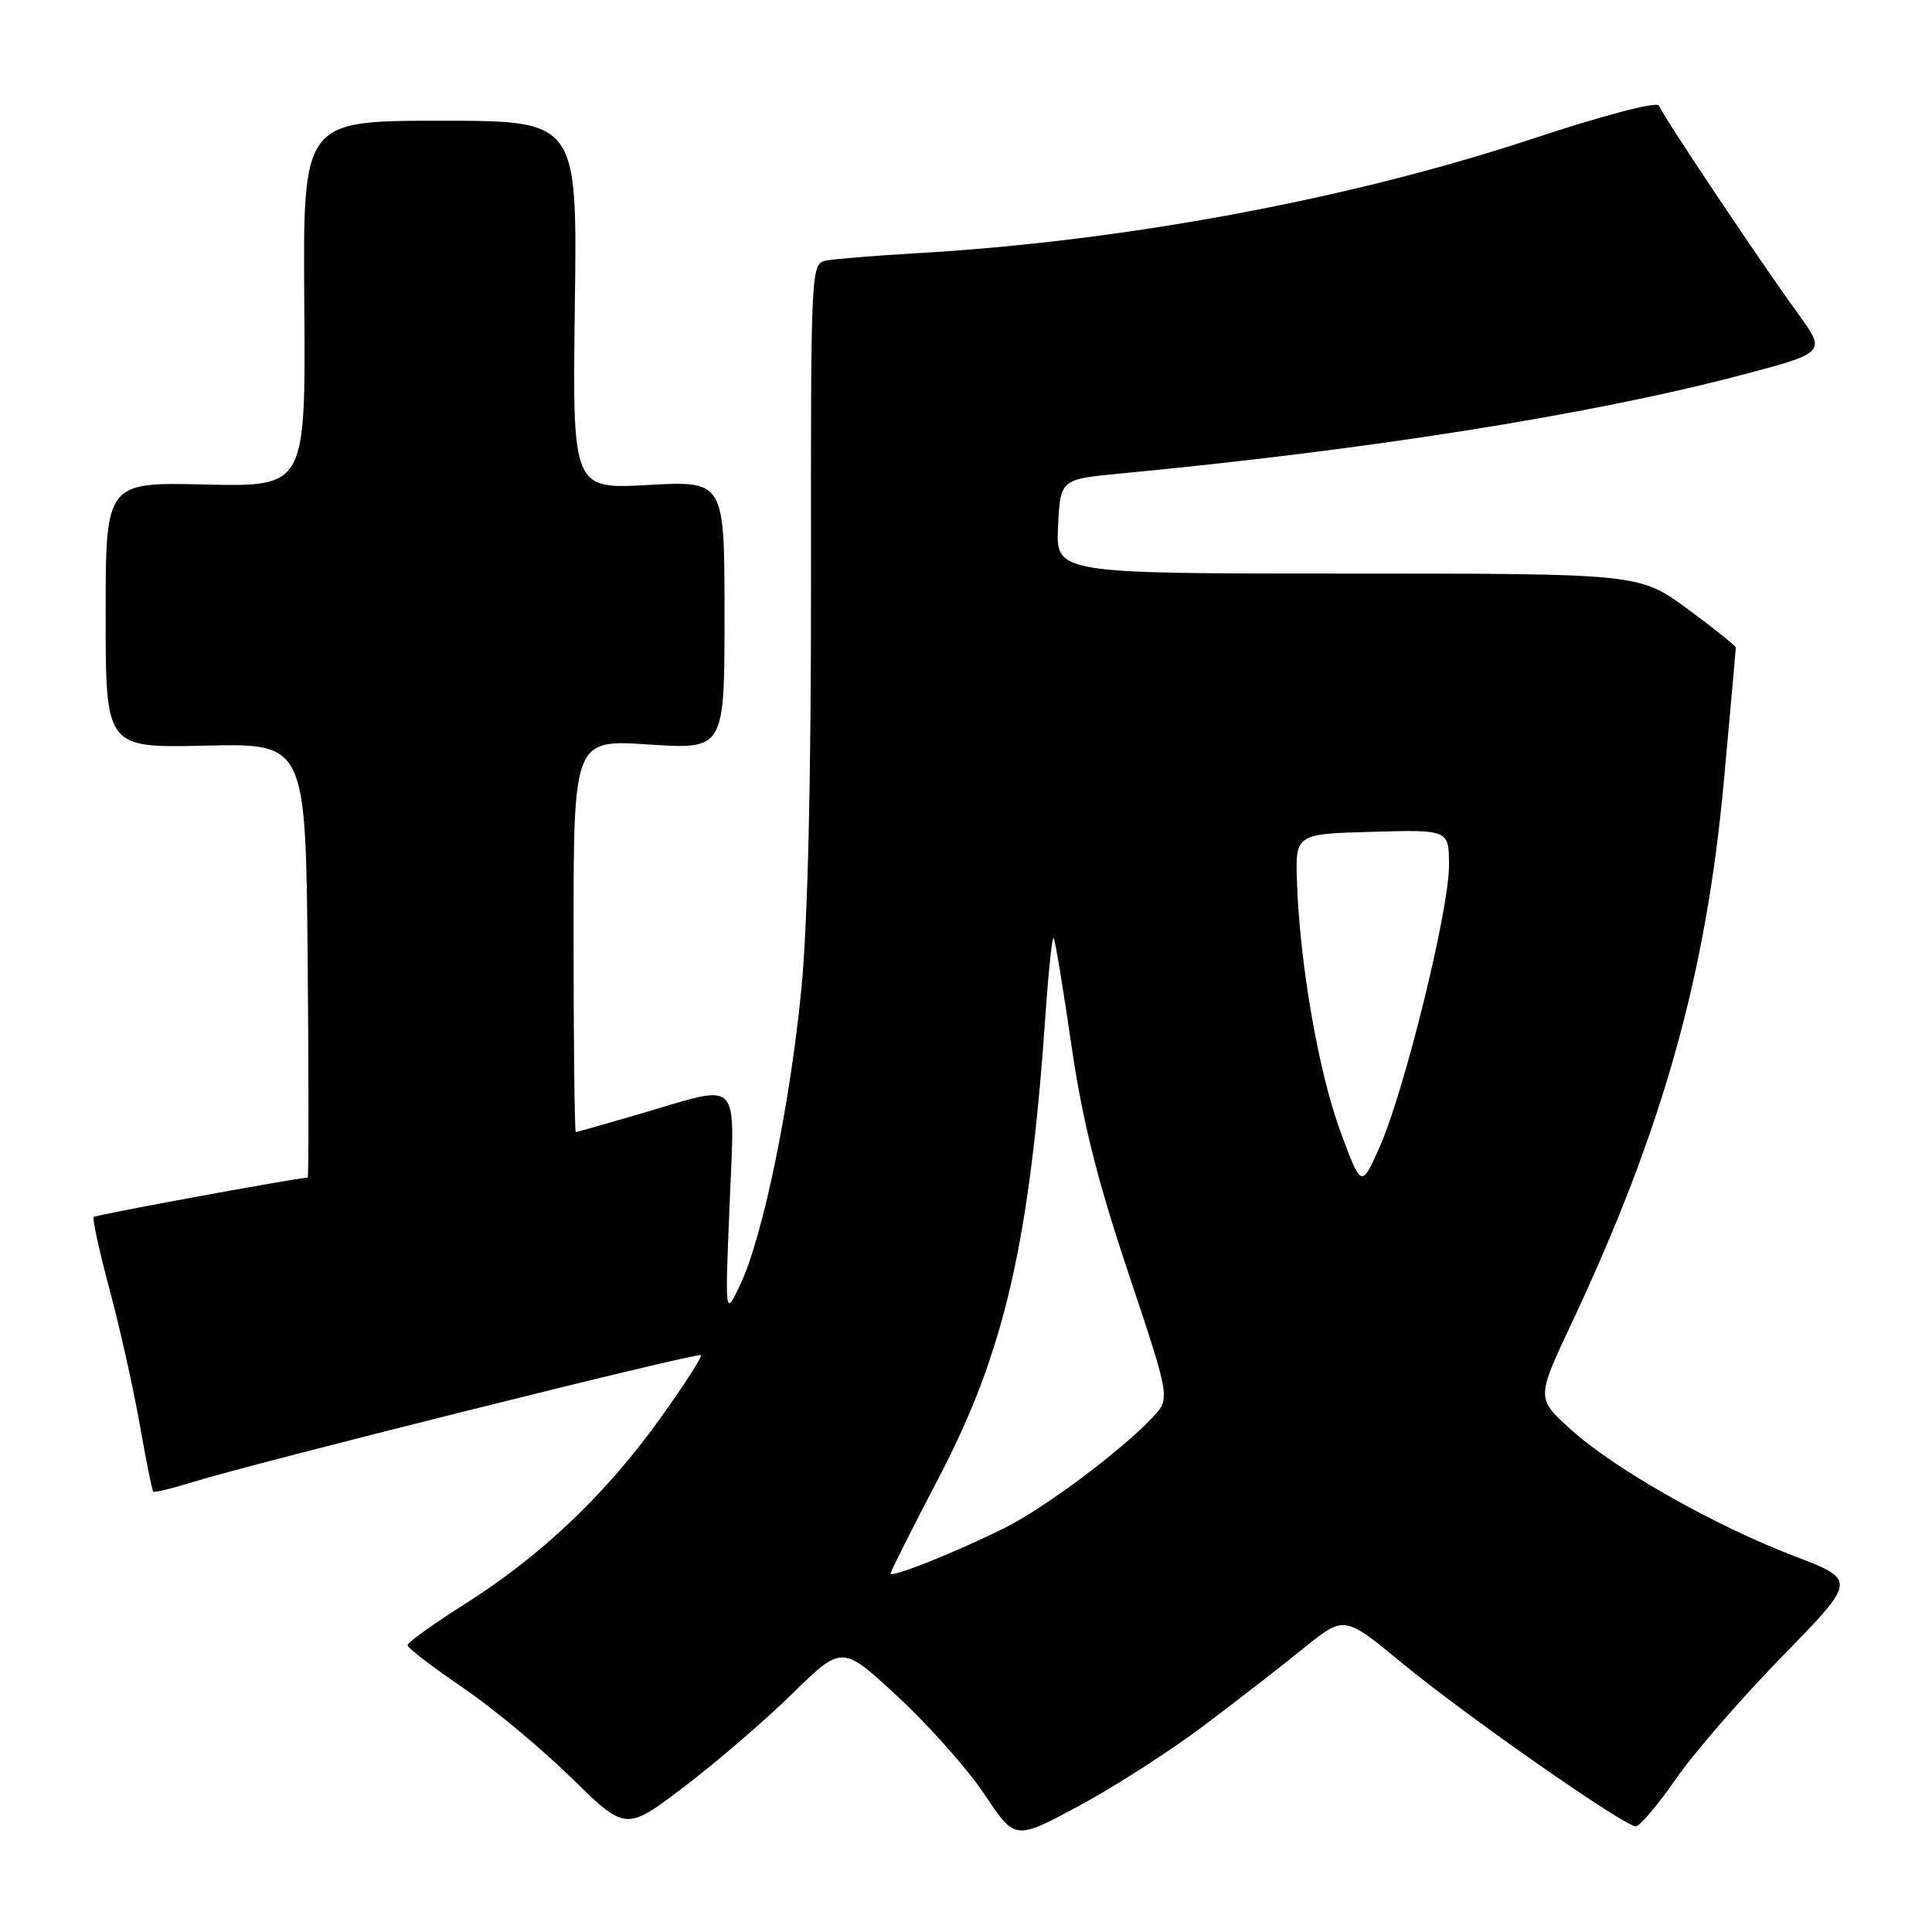 <?xml version="1.0" encoding="UTF-8" standalone="no"?>
<!DOCTYPE svg PUBLIC "-//W3C//DTD SVG 1.1//EN" "http://www.w3.org/Graphics/SVG/1.1/DTD/svg11.dtd" >
<svg xmlns="http://www.w3.org/2000/svg" xmlns:xlink="http://www.w3.org/1999/xlink" version="1.1" viewBox="0 0 256 256">
 <g >
 <path fill="currentColor"
d=" M 159.50 228.67 C 163.90 225.35 169.89 220.71 172.81 218.34 C 178.13 214.05 178.13 214.05 185.81 220.39 C 194.25 227.35 215.23 242.00 216.75 242.00 C 217.28 242.00 219.66 239.19 222.04 235.75 C 224.41 232.31 230.79 224.97 236.20 219.43 C 246.03 209.36 246.03 209.36 237.77 206.20 C 227.17 202.15 213.91 194.64 208.11 189.39 C 203.57 185.28 203.57 185.28 208.26 175.31 C 220.34 149.63 226.09 129.11 228.44 103.30 C 229.30 93.92 230.00 86.05 230.00 85.81 C 230.00 85.58 227.12 83.27 223.61 80.69 C 217.22 76.00 217.22 76.00 178.56 76.00 C 139.90 76.00 139.90 76.00 140.20 69.75 C 140.50 63.50 140.50 63.50 148.50 62.74 C 181.03 59.65 210.50 54.99 230.25 49.82 C 242.00 46.74 242.00 46.74 238.29 41.62 C 232.99 34.31 220.25 15.24 219.84 14.01 C 219.63 13.39 212.65 15.22 202.80 18.47 C 178.64 26.45 148.82 31.98 121.50 33.55 C 116.00 33.87 110.58 34.31 109.46 34.53 C 107.45 34.93 107.43 35.46 107.46 76.22 C 107.49 103.06 107.04 122.22 106.19 131.00 C 104.69 146.42 101.10 163.82 98.11 170.17 C 96.06 174.50 96.06 174.50 96.67 159.75 C 97.37 142.55 98.38 143.61 85.05 147.52 C 80.40 148.88 76.47 150.00 76.30 150.00 C 76.14 150.00 76.00 138.30 76.00 123.99 C 76.00 97.99 76.00 97.99 86.00 98.65 C 96.00 99.30 96.00 99.30 96.00 81.50 C 96.00 63.71 96.00 63.71 85.92 64.26 C 75.85 64.82 75.85 64.82 76.17 40.41 C 76.50 16.00 76.50 16.00 58.32 16.00 C 40.14 16.00 40.14 16.00 40.32 40.25 C 40.50 64.50 40.50 64.50 27.25 64.20 C 14.00 63.89 14.00 63.89 14.00 81.50 C 14.00 99.11 14.00 99.11 27.25 98.80 C 40.50 98.50 40.50 98.50 40.77 127.25 C 40.91 143.06 40.91 156.01 40.77 156.03 C 38.15 156.29 12.68 160.98 12.42 161.25 C 12.21 161.46 13.17 165.83 14.54 170.96 C 15.92 176.10 17.71 184.14 18.53 188.83 C 19.35 193.51 20.15 197.48 20.30 197.64 C 20.46 197.80 22.82 197.23 25.55 196.38 C 33.57 193.88 92.47 179.16 92.88 179.56 C 93.09 179.76 90.61 183.59 87.39 188.07 C 80.18 198.09 71.69 206.15 61.64 212.51 C 57.44 215.17 54.00 217.64 54.00 218.00 C 54.00 218.35 57.26 220.86 61.25 223.57 C 65.24 226.28 71.74 231.68 75.71 235.57 C 82.92 242.64 82.92 242.64 90.71 236.71 C 95.00 233.45 101.44 227.90 105.04 224.37 C 111.59 217.96 111.59 217.96 119.04 224.89 C 123.14 228.69 128.30 234.52 130.50 237.83 C 134.50 243.85 134.50 243.85 143.00 239.27 C 147.68 236.76 155.10 231.98 159.50 228.67 Z  M 118.00 208.50 C 118.00 208.25 120.88 202.52 124.41 195.77 C 133.12 179.11 136.46 164.55 138.55 134.21 C 138.94 128.56 139.42 124.09 139.61 124.28 C 139.80 124.47 140.84 130.75 141.93 138.24 C 143.40 148.40 145.31 156.08 149.48 168.57 C 155.07 185.30 155.07 185.30 152.78 187.75 C 148.71 192.12 138.63 199.67 133.27 202.38 C 126.97 205.55 118.00 209.15 118.00 208.50 Z  M 177.64 150.00 C 174.75 142.20 172.26 127.99 171.86 117.00 C 171.63 110.50 171.63 110.50 181.81 110.22 C 192.00 109.93 192.00 109.93 192.00 114.72 C 191.99 120.65 186.09 144.59 182.82 151.96 C 180.39 157.43 180.39 157.43 177.64 150.00 Z "/>
</g>
</svg>